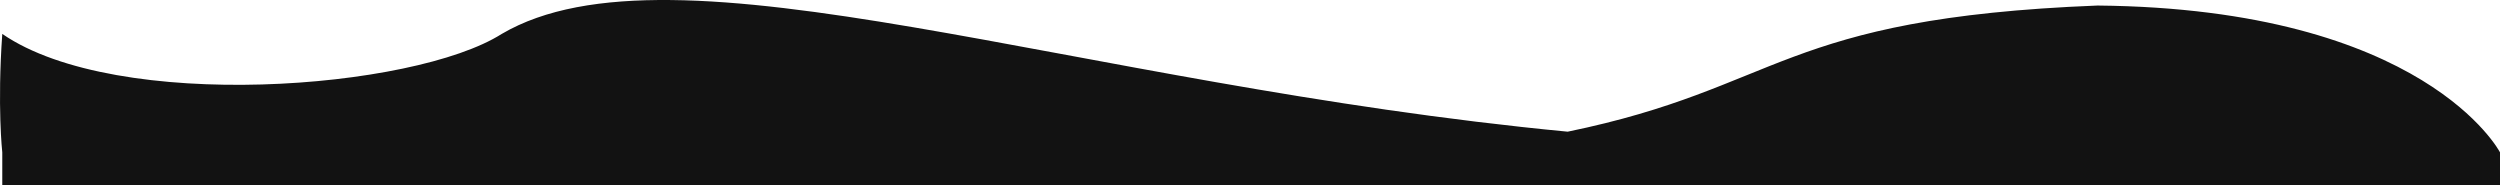 <svg xmlns="http://www.w3.org/2000/svg" width="1921.751" height="142.438" viewBox="0 0 1921.751 142.438">
  <path id="three-waves-end-2" d="M0,73.464s-3.939-35.283,0-91.04c88.182,60.606,316.2,43.024,383.939,0,132.1-77.443,438.788,38.788,819.394,75.152,164.848-33.94,162.424-87.273,407.272-96.97C1862.727-36.97,1920,73.464,1920,73.464V98.788H0Z" transform="translate(1.751 43.65)" fill="#121212"/>
</svg>
